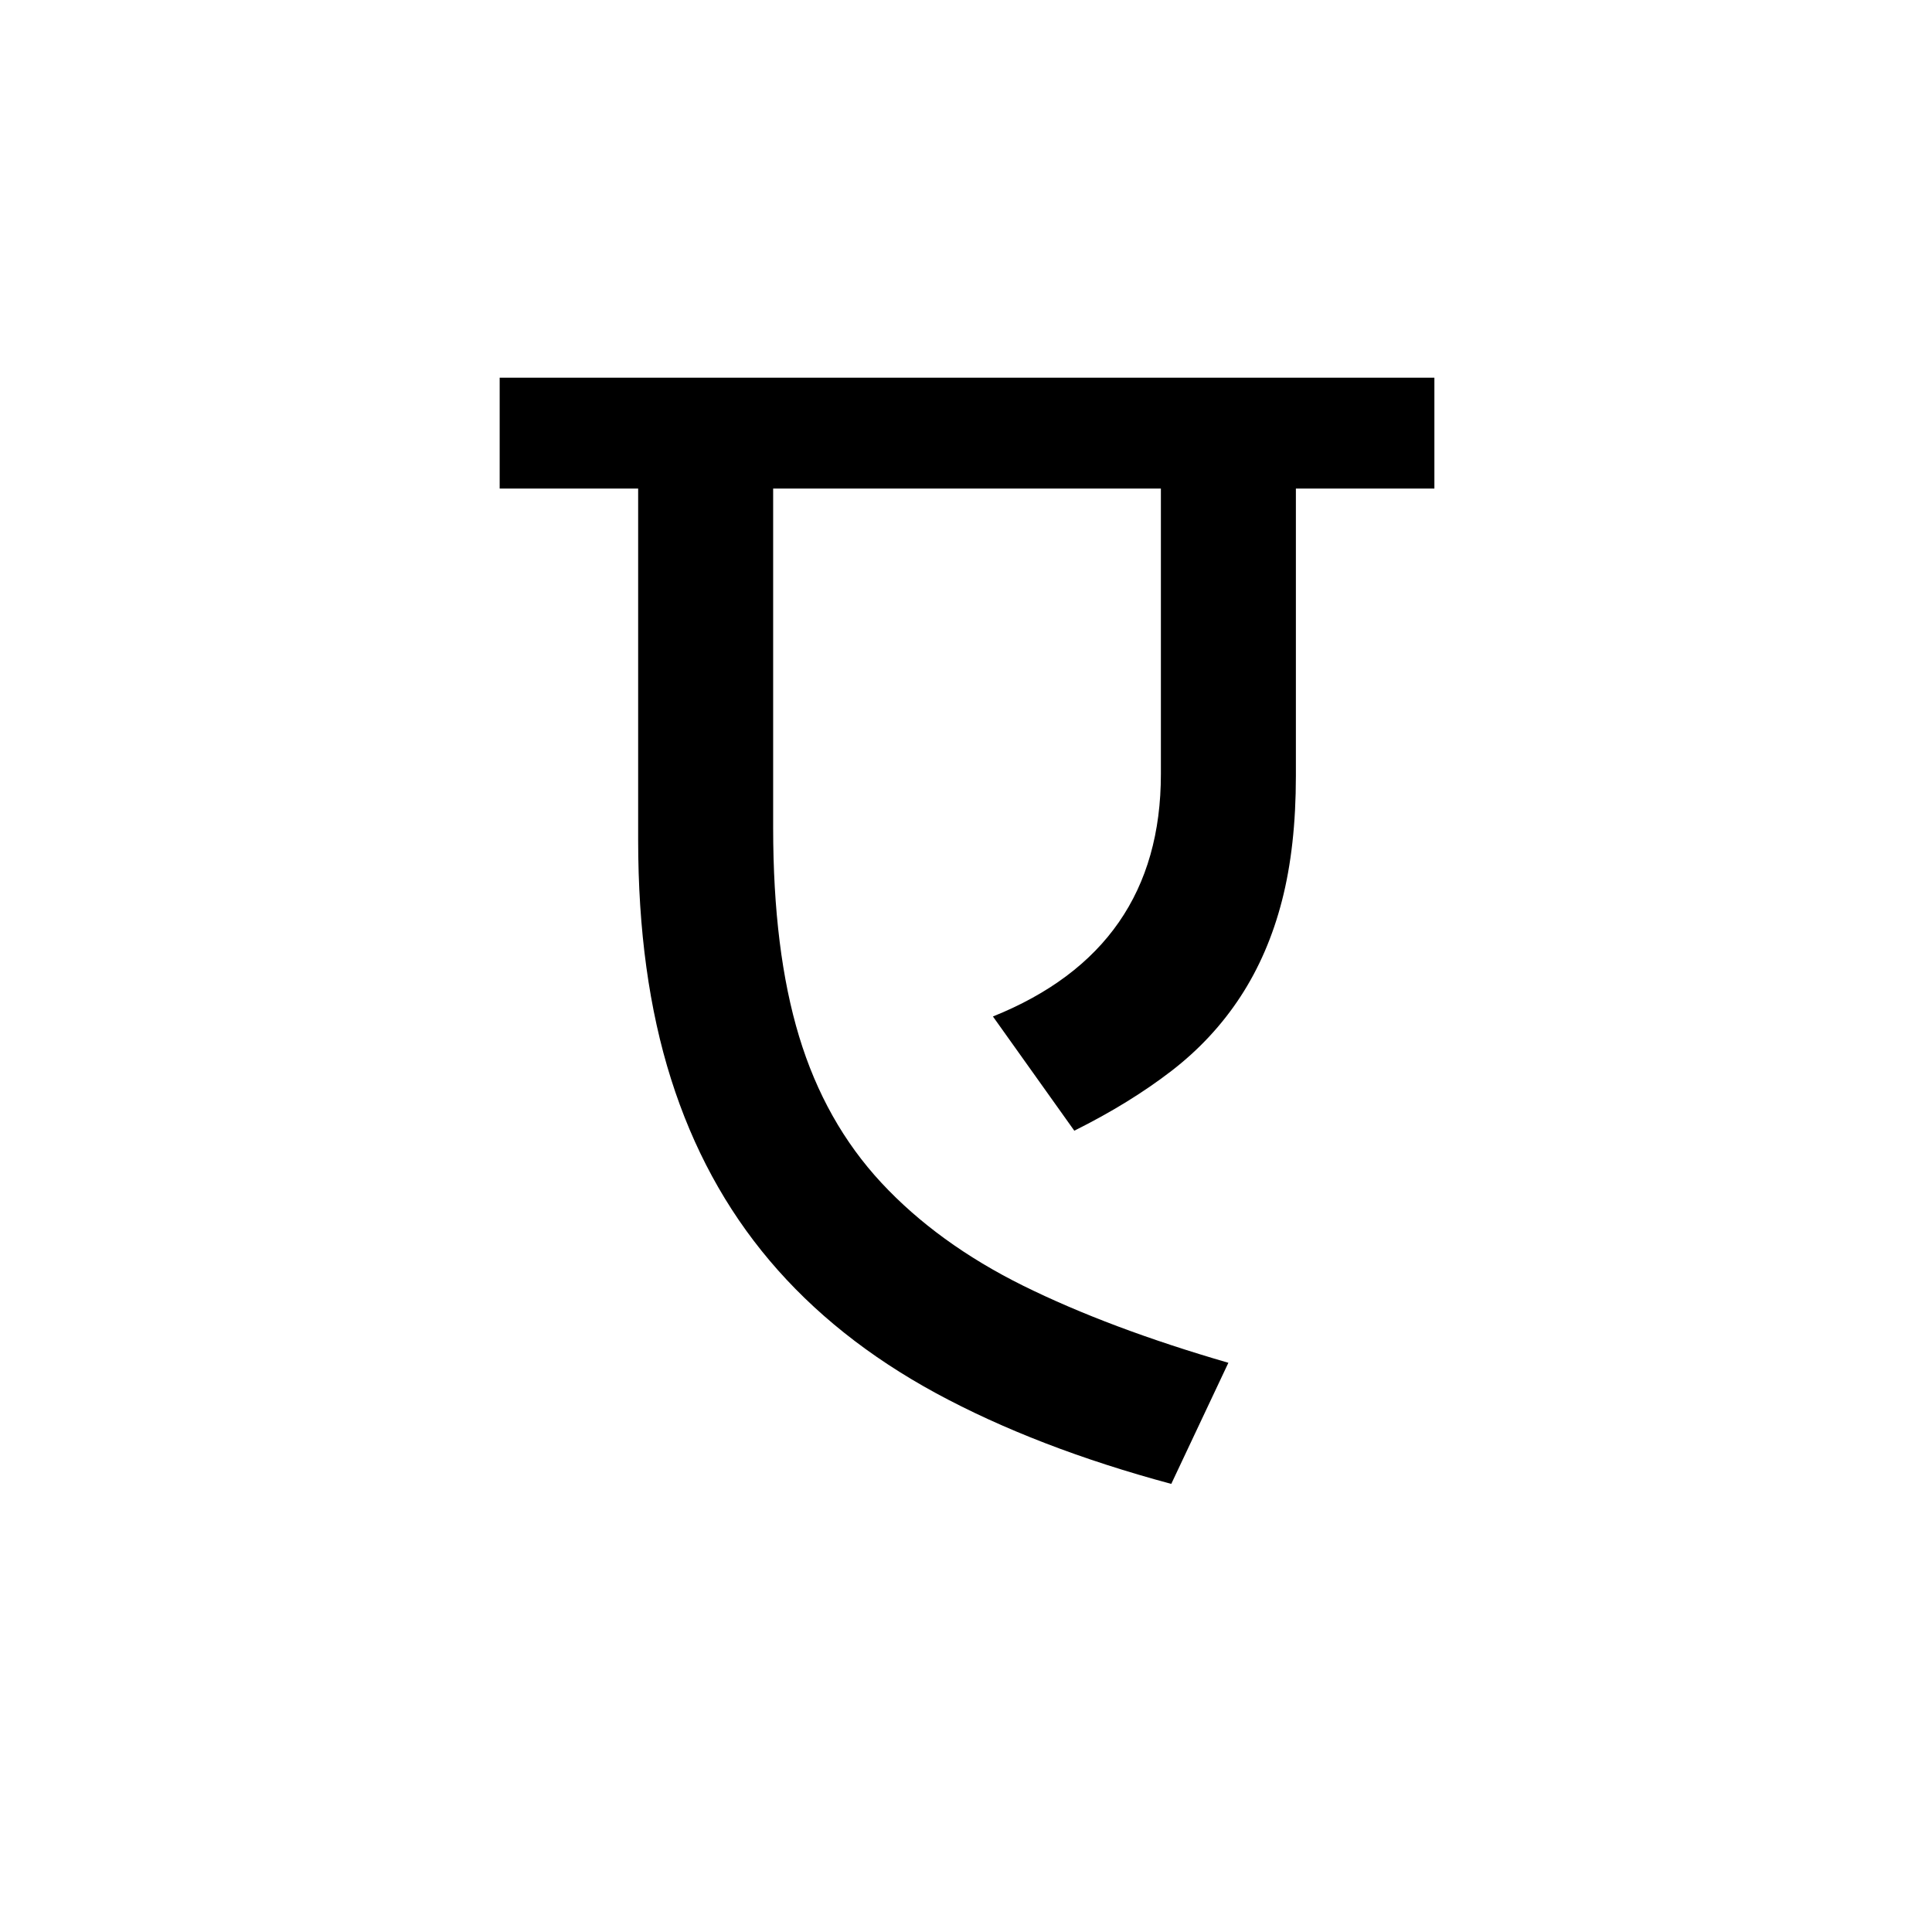 <?xml version='1.0' encoding='UTF-8'?>
<svg xmlns="http://www.w3.org/2000/svg" xmlns:xlink="http://www.w3.org/1999/xlink" width="250px" height="250px" viewBox="0 0 250 250" y="0px" x="0px" enable-background="new 0 0 250 250"><defs><symbol overflow="visible" id="a52fe830a"><path d="M118.719-141.125v14.344h-17.922v37.187c0 6.117-.602 11.492-1.797 16.125-1.188 4.625-2.98 8.774-5.375 12.438-2.387 3.656-5.371 6.867-8.953 9.625-3.586 2.761-7.766 5.336-12.547 7.718l-10.531-14.78c14.488-5.821 21.734-16.274 21.734-31.36v-36.953H33.156v43.906c0 10.605 1.117 19.605 3.36 27 2.238 7.387 5.785 13.695 10.64 18.922 4.852 5.219 10.973 9.664 18.36 13.328 7.394 3.656 16.242 6.98 26.546 9.969l-7.39 15.672C73.023-1.117 62.867-5.035 54.203-9.734c-8.656-4.707-15.824-10.422-21.5-17.141-5.68-6.719-9.933-14.555-12.766-23.516-2.835-8.968-4.25-19.273-4.25-30.922v-45.468H-2.233v-14.344zm0 0"/></symbol></defs><use xlink:href="#a52fe830a" x="66.89" y="190"/></svg>